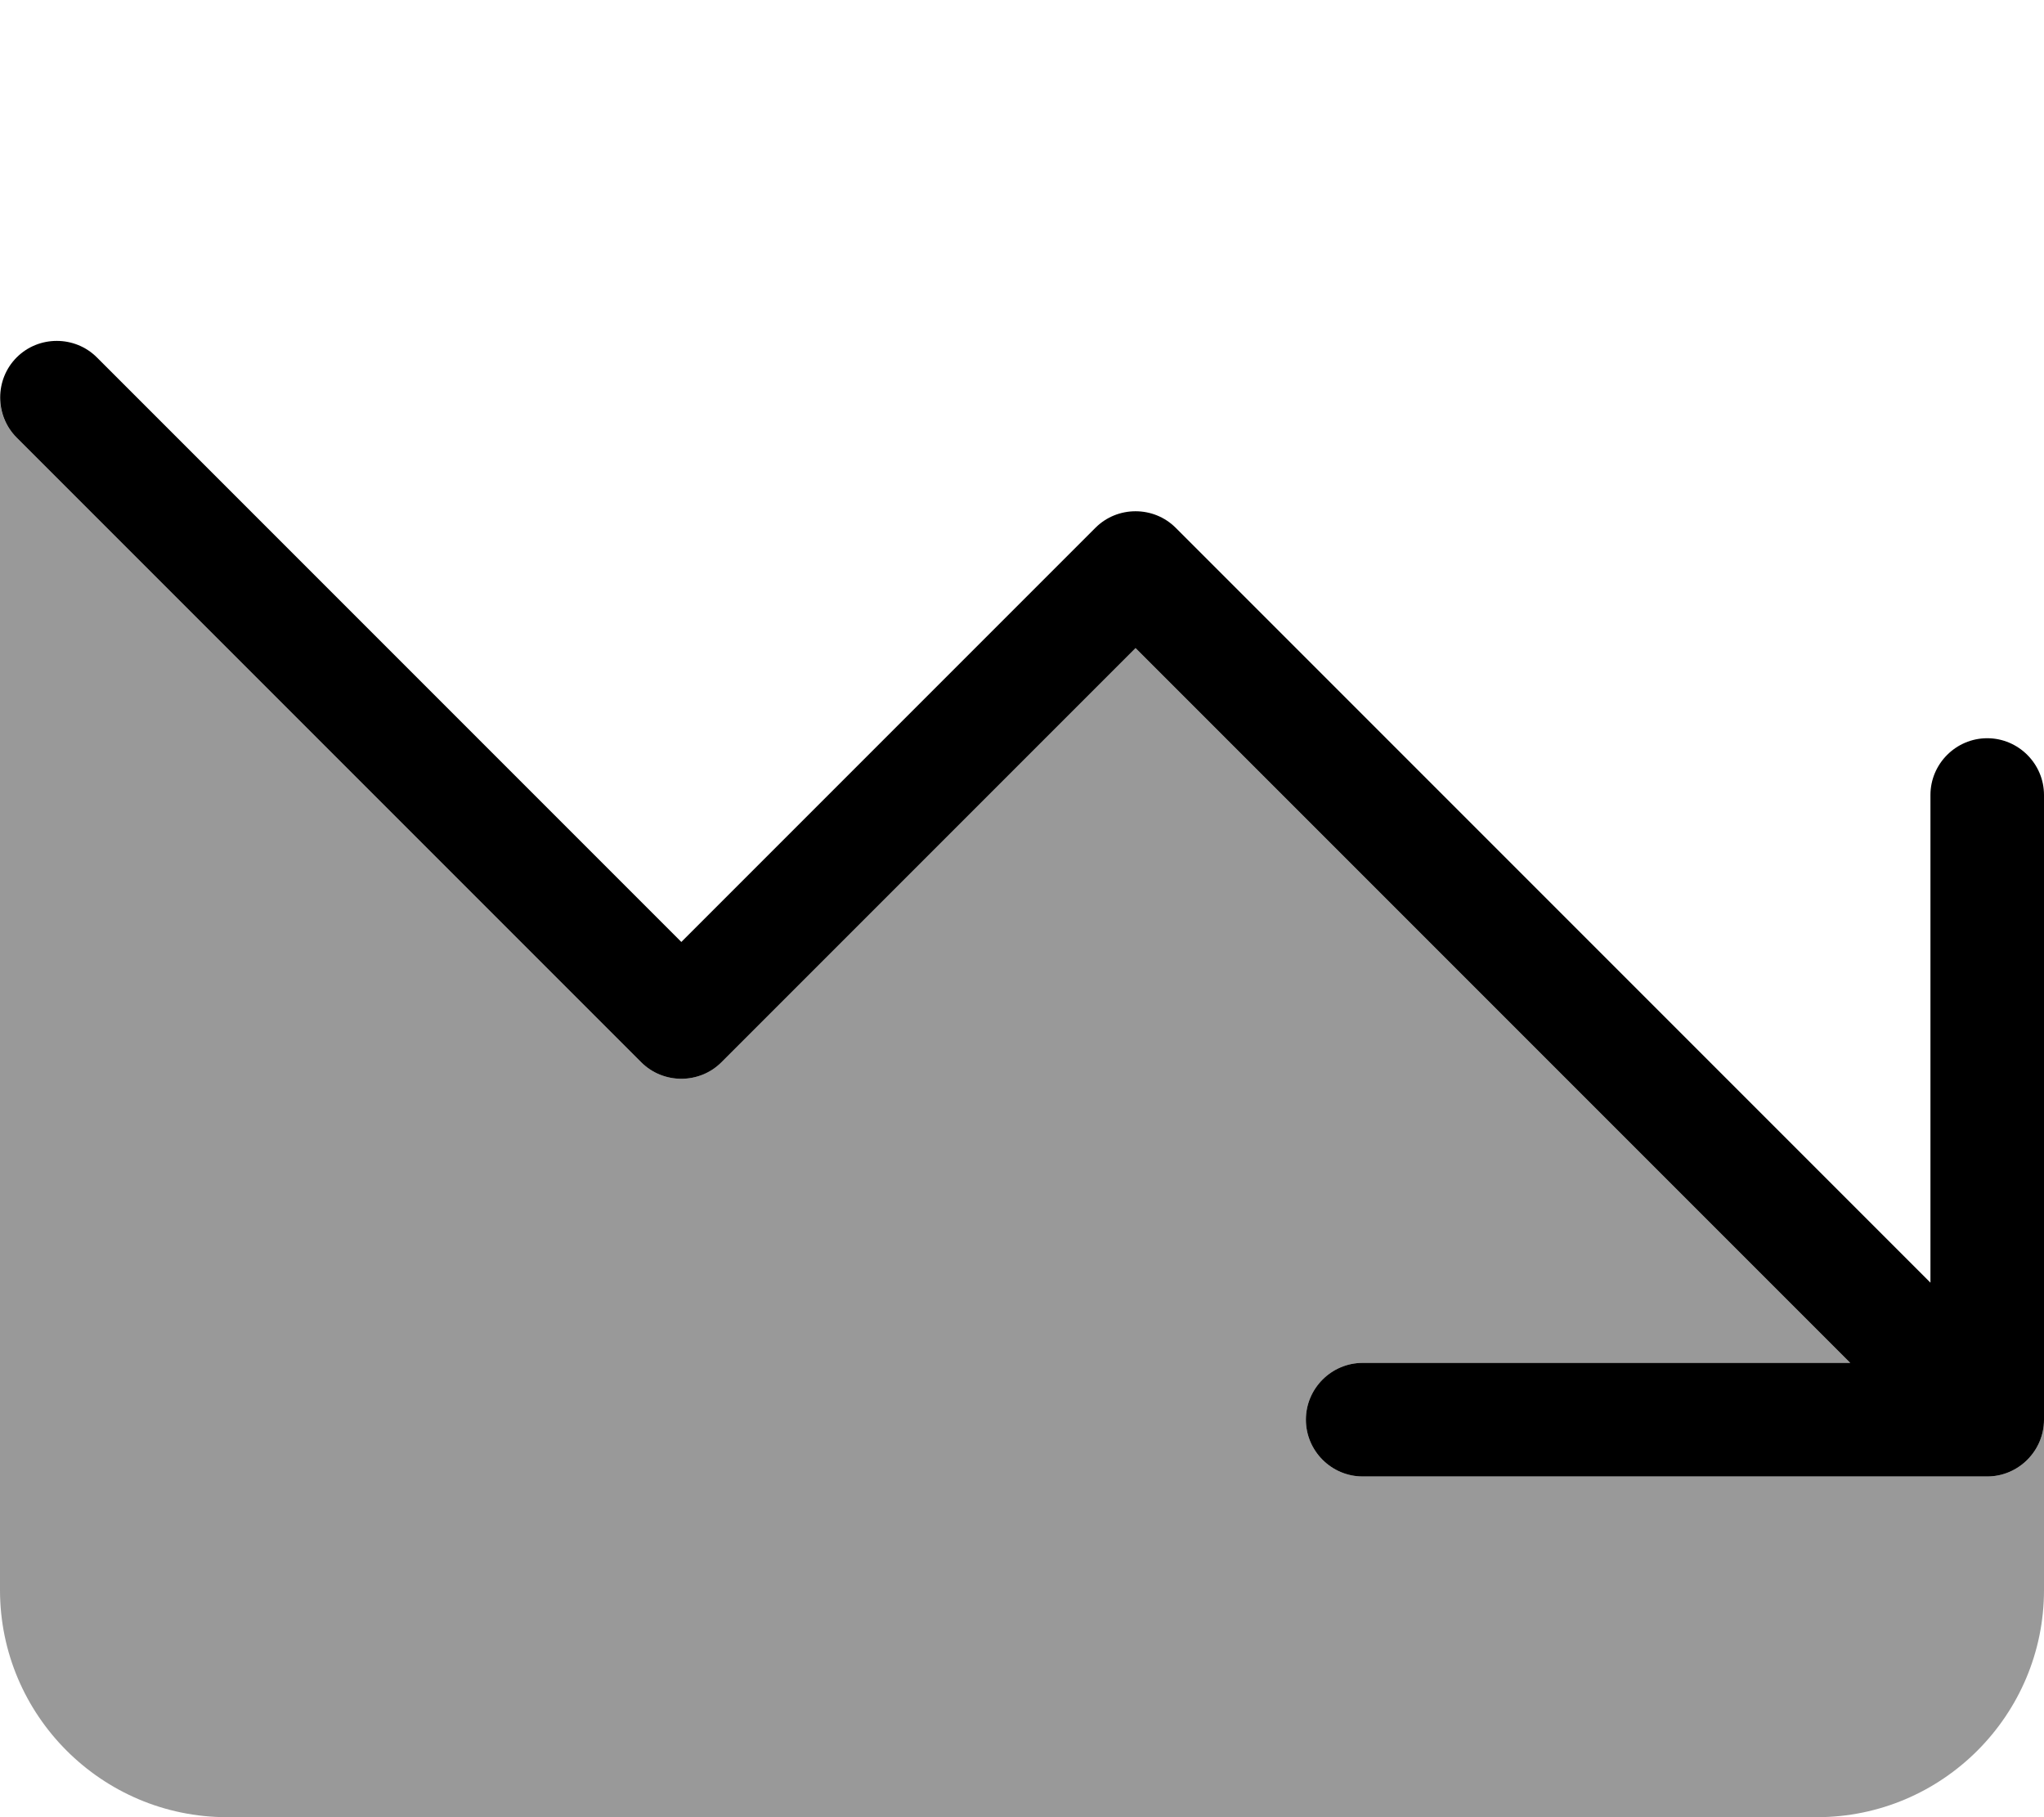 <svg fill="currentColor" xmlns="http://www.w3.org/2000/svg" viewBox="0 0 576 512"><!--! Font Awesome Pro 7.1.0 by @fontawesome - https://fontawesome.com License - https://fontawesome.com/license (Commercial License) Copyright 2025 Fonticons, Inc. --><path opacity=".4" fill="currentColor" d="M0 112c0 4.1 1.6 8.2 4.7 11.3l176 176c6.2 6.2 16.4 6.2 22.6 0L320 182.6 521.4 384 384 384c-8.8 0-16 7.2-16 16s7.2 16 16 16l176 0c8.8 0 16-7.2 16-16l0 48c0 35.3-28.7 64-64 64L64 512c-35.3 0-64-28.7-64-64L0 112z"/><path fill="currentColor" d="M368 400c0 8.8 7.2 16 16 16l176 0c8.8 0 16-7.2 16-16l0-176c0-8.8-7.2-16-16-16s-16 7.2-16 16l0 137.4-212.7-212.7c-6.2-6.2-16.4-6.2-22.6 0L192 265.4 27.3 100.7c-6.2-6.2-16.4-6.2-22.6 0s-6.2 16.4 0 22.6l176 176c6.2 6.2 16.4 6.2 22.6 0L320 182.6 521.4 384 384 384c-8.8 0-16 7.2-16 16z"/></svg>